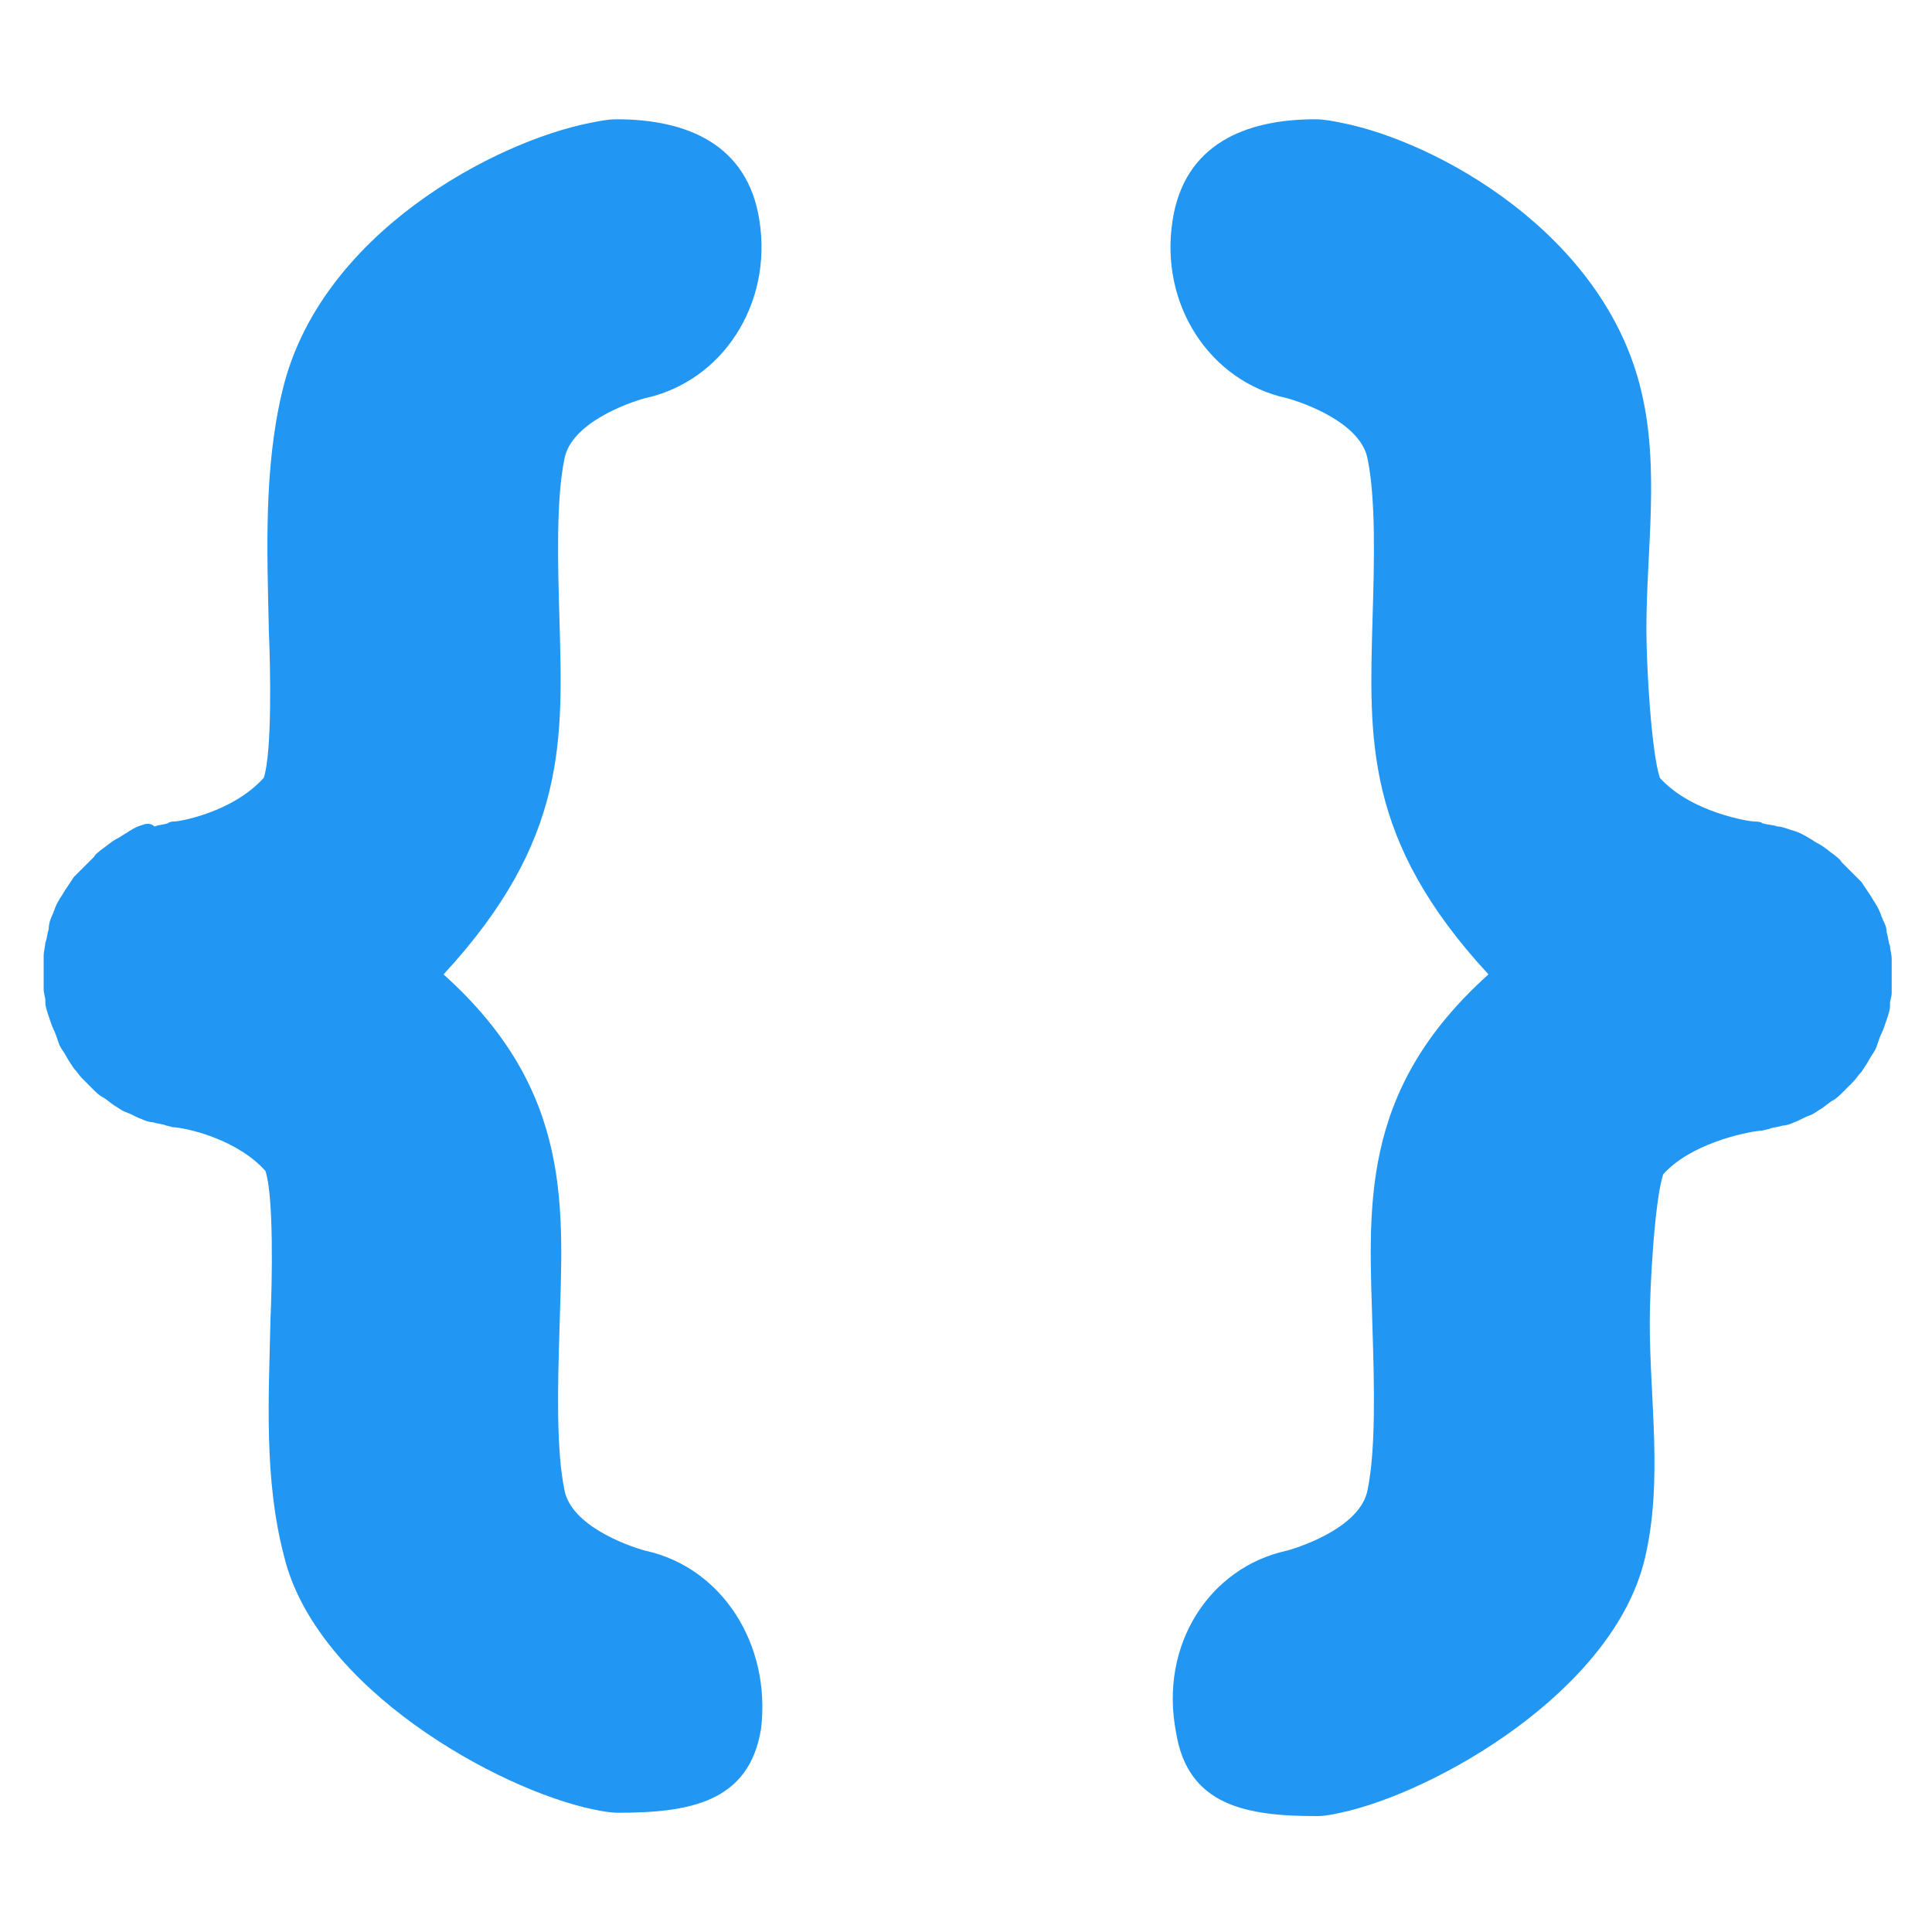 <?xml version="1.0" encoding="utf-8"?>
<!-- Generator: Adobe Illustrator 19.2.1, SVG Export Plug-In . SVG Version: 6.00 Build 0)  -->
<svg version="1.1" id="Layer_1" xmlns="http://www.w3.org/2000/svg" xmlns:xlink="http://www.w3.org/1999/xlink" x="0px" y="0px"
	 viewBox="0 0 115 115" style="enable-background:new 0 0 115 115;" xml:space="preserve">
<style type="text/css">
	.st0{fill:#747474;}
	.st1{fill:#2196F3;}
	.st2{fill:#FFFFFF;}
	.st3{fill:#34474F;}
</style>
<path class="st1" d="M38.4,92.3c-1.1-0.3-4.4-1.5-4.8-3.6c-0.5-2.4-0.4-6.2-0.3-9.5c0.2-7.2,0.9-14.2-6.9-21.2
	c7.4-8,7.1-14,6.9-21.2c-0.1-3.3-0.2-7.1,0.3-9.5c0.4-2.1,3.7-3.3,4.8-3.6c4.6-1,7.6-5.6,6.8-10.6c-0.7-4.5-4.3-6-8.5-6
	c-0.5,0-1,0.1-1.5,0.2c-5.7,1.1-16.2,6.6-18.4,16c-1.1,4.6-0.9,9.5-0.8,14.1l0,0.1c0.1,2.2,0.2,7.3-0.3,8.8
	c-1.9,2.1-5.1,2.6-5.3,2.6c-0.1,0-0.3,0-0.4,0.1c-0.3,0.1-0.6,0.1-0.8,0.2l0,0C9,49,8.7,49,8.5,49.1c-0.4,0.1-0.7,0.3-1,0.5l0,0l0,0
	c-0.2,0.1-0.3,0.2-0.5,0.3c-0.4,0.2-0.7,0.5-1,0.7c-0.1,0.1-0.3,0.2-0.4,0.4c-0.3,0.3-0.6,0.6-0.8,0.8c-0.1,0.1-0.2,0.2-0.4,0.4
	c-0.2,0.3-0.4,0.6-0.6,0.9l0,0c-0.1,0.2-0.2,0.3-0.3,0.5l0,0l0,0c-0.2,0.3-0.3,0.7-0.4,0.9l0,0C3,54.7,2.9,55,2.9,55.3l0,0l0,0
	c-0.1,0.3-0.1,0.6-0.2,0.8c0,0.2-0.1,0.5-0.1,0.8c0,0.1,0,0.2,0,0.3l0,0l0,0c0,0.3,0,0.5,0,0.7c0,0.2,0,0.4,0,0.7l0,0l0,0
	c0,0.1,0,0.2,0,0.3c0,0.2,0.1,0.5,0.1,0.6l0,0.1l0,0.1c0,0.2,0.1,0.5,0.2,0.8c0.1,0.3,0.2,0.6,0.3,0.8c0.1,0.2,0.2,0.5,0.3,0.8
	c0.1,0.3,0.3,0.5,0.4,0.7c0.1,0.2,0.3,0.5,0.5,0.8c0.2,0.2,0.3,0.4,0.5,0.6c0.2,0.2,0.4,0.4,0.6,0.6l0,0l0,0
	c0.2,0.2,0.4,0.4,0.6,0.5l0,0l0,0c0.2,0.1,0.4,0.3,0.7,0.5c0.2,0.1,0.4,0.3,0.7,0.4c0.3,0.1,0.6,0.3,0.9,0.4
	c0.2,0.1,0.5,0.2,0.7,0.2c0.3,0.1,0.6,0.1,0.8,0.2c0.1,0,0.3,0.1,0.5,0.1c1,0.1,3.8,0.8,5.4,2.6c0.5,1.5,0.4,6.6,0.3,8.8l0,0
	c-0.1,4.7-0.4,9.5,0.8,14.1c1.9,7.9,12.7,13.9,18.4,15.1c0.5,0.1,1,0.2,1.5,0.2c4.2,0,7.8-0.6,8.5-5C45.9,97.9,43,93.3,38.4,92.3z"
	/>
<path class="st1" d="M76.6,92.3c1.1-0.3,4.4-1.5,4.8-3.6c0.5-2.4,0.4-6.2,0.3-9.5c-0.2-7.2-0.9-14.2,6.9-21.2
	c-7.4-8-7.1-14-6.9-21.2c0.1-3.3,0.2-7.1-0.3-9.5c-0.4-2.1-3.7-3.3-4.8-3.6c-4.6-1-7.6-5.6-6.8-10.6c0.7-4.5,4.3-6,8.5-6
	c0.5,0,1,0.1,1.5,0.2c5.7,1.1,15.7,6.6,17.9,16c1.1,4.6,0.3,9.5,0.3,14.1v0.1c0,2.2,0.3,7.3,0.8,8.8c1.9,2.1,5.4,2.6,5.6,2.6
	c0.1,0,0.4,0,0.5,0.1c0.3,0.1,0.7,0.1,0.9,0.2l0.1,0c0.1,0,0.4,0.1,0.7,0.2c0.4,0.1,0.8,0.3,1.1,0.5l0,0l0,0
	c0.2,0.1,0.3,0.2,0.5,0.3c0.4,0.2,0.7,0.5,1,0.7c0.1,0.1,0.3,0.2,0.4,0.4c0.3,0.3,0.6,0.6,0.8,0.8c0.1,0.1,0.2,0.2,0.4,0.4
	c0.2,0.3,0.4,0.6,0.6,0.9l0,0c0.1,0.2,0.2,0.3,0.3,0.5l0,0l0,0c0.2,0.3,0.3,0.7,0.4,0.9l0,0c0.1,0.2,0.2,0.4,0.2,0.7l0,0l0,0
	c0.1,0.3,0.1,0.6,0.2,0.8c0,0.2,0.1,0.5,0.1,0.8c0,0.1,0,0.2,0,0.3l0,0l0,0c0,0.3,0,0.5,0,0.7c0,0.2,0,0.4,0,0.7l0,0l0,0
	c0,0.1,0,0.2,0,0.3c0,0.2-0.1,0.5-0.1,0.6l0,0.1l0,0.1c0,0.2-0.1,0.5-0.2,0.8c-0.1,0.3-0.2,0.6-0.3,0.8c-0.1,0.2-0.2,0.5-0.3,0.8
	c-0.1,0.3-0.3,0.5-0.4,0.7c-0.1,0.2-0.3,0.5-0.5,0.8c-0.2,0.2-0.3,0.4-0.5,0.6c-0.2,0.2-0.4,0.4-0.6,0.6l0,0l0,0
	c-0.2,0.2-0.4,0.4-0.6,0.5l0,0l0,0c-0.2,0.1-0.4,0.3-0.7,0.5c-0.2,0.1-0.4,0.3-0.7,0.4c-0.3,0.1-0.6,0.3-0.9,0.4
	c-0.2,0.1-0.5,0.2-0.7,0.2c-0.3,0.1-0.6,0.1-0.8,0.2c-0.1,0-0.3,0.1-0.5,0.1c-1,0.1-4.2,0.8-5.8,2.6c-0.5,1.5-0.8,6.6-0.8,8.8v0
	c0,4.7,0.8,9.5-0.3,14.1c-1.9,7.9-12.5,13.9-18.1,15.1c-0.5,0.1-0.9,0.2-1.4,0.2c-4.2,0-7.7-0.6-8.4-5C69,97.9,72,93.3,76.6,92.3z"
	/>
</svg>

